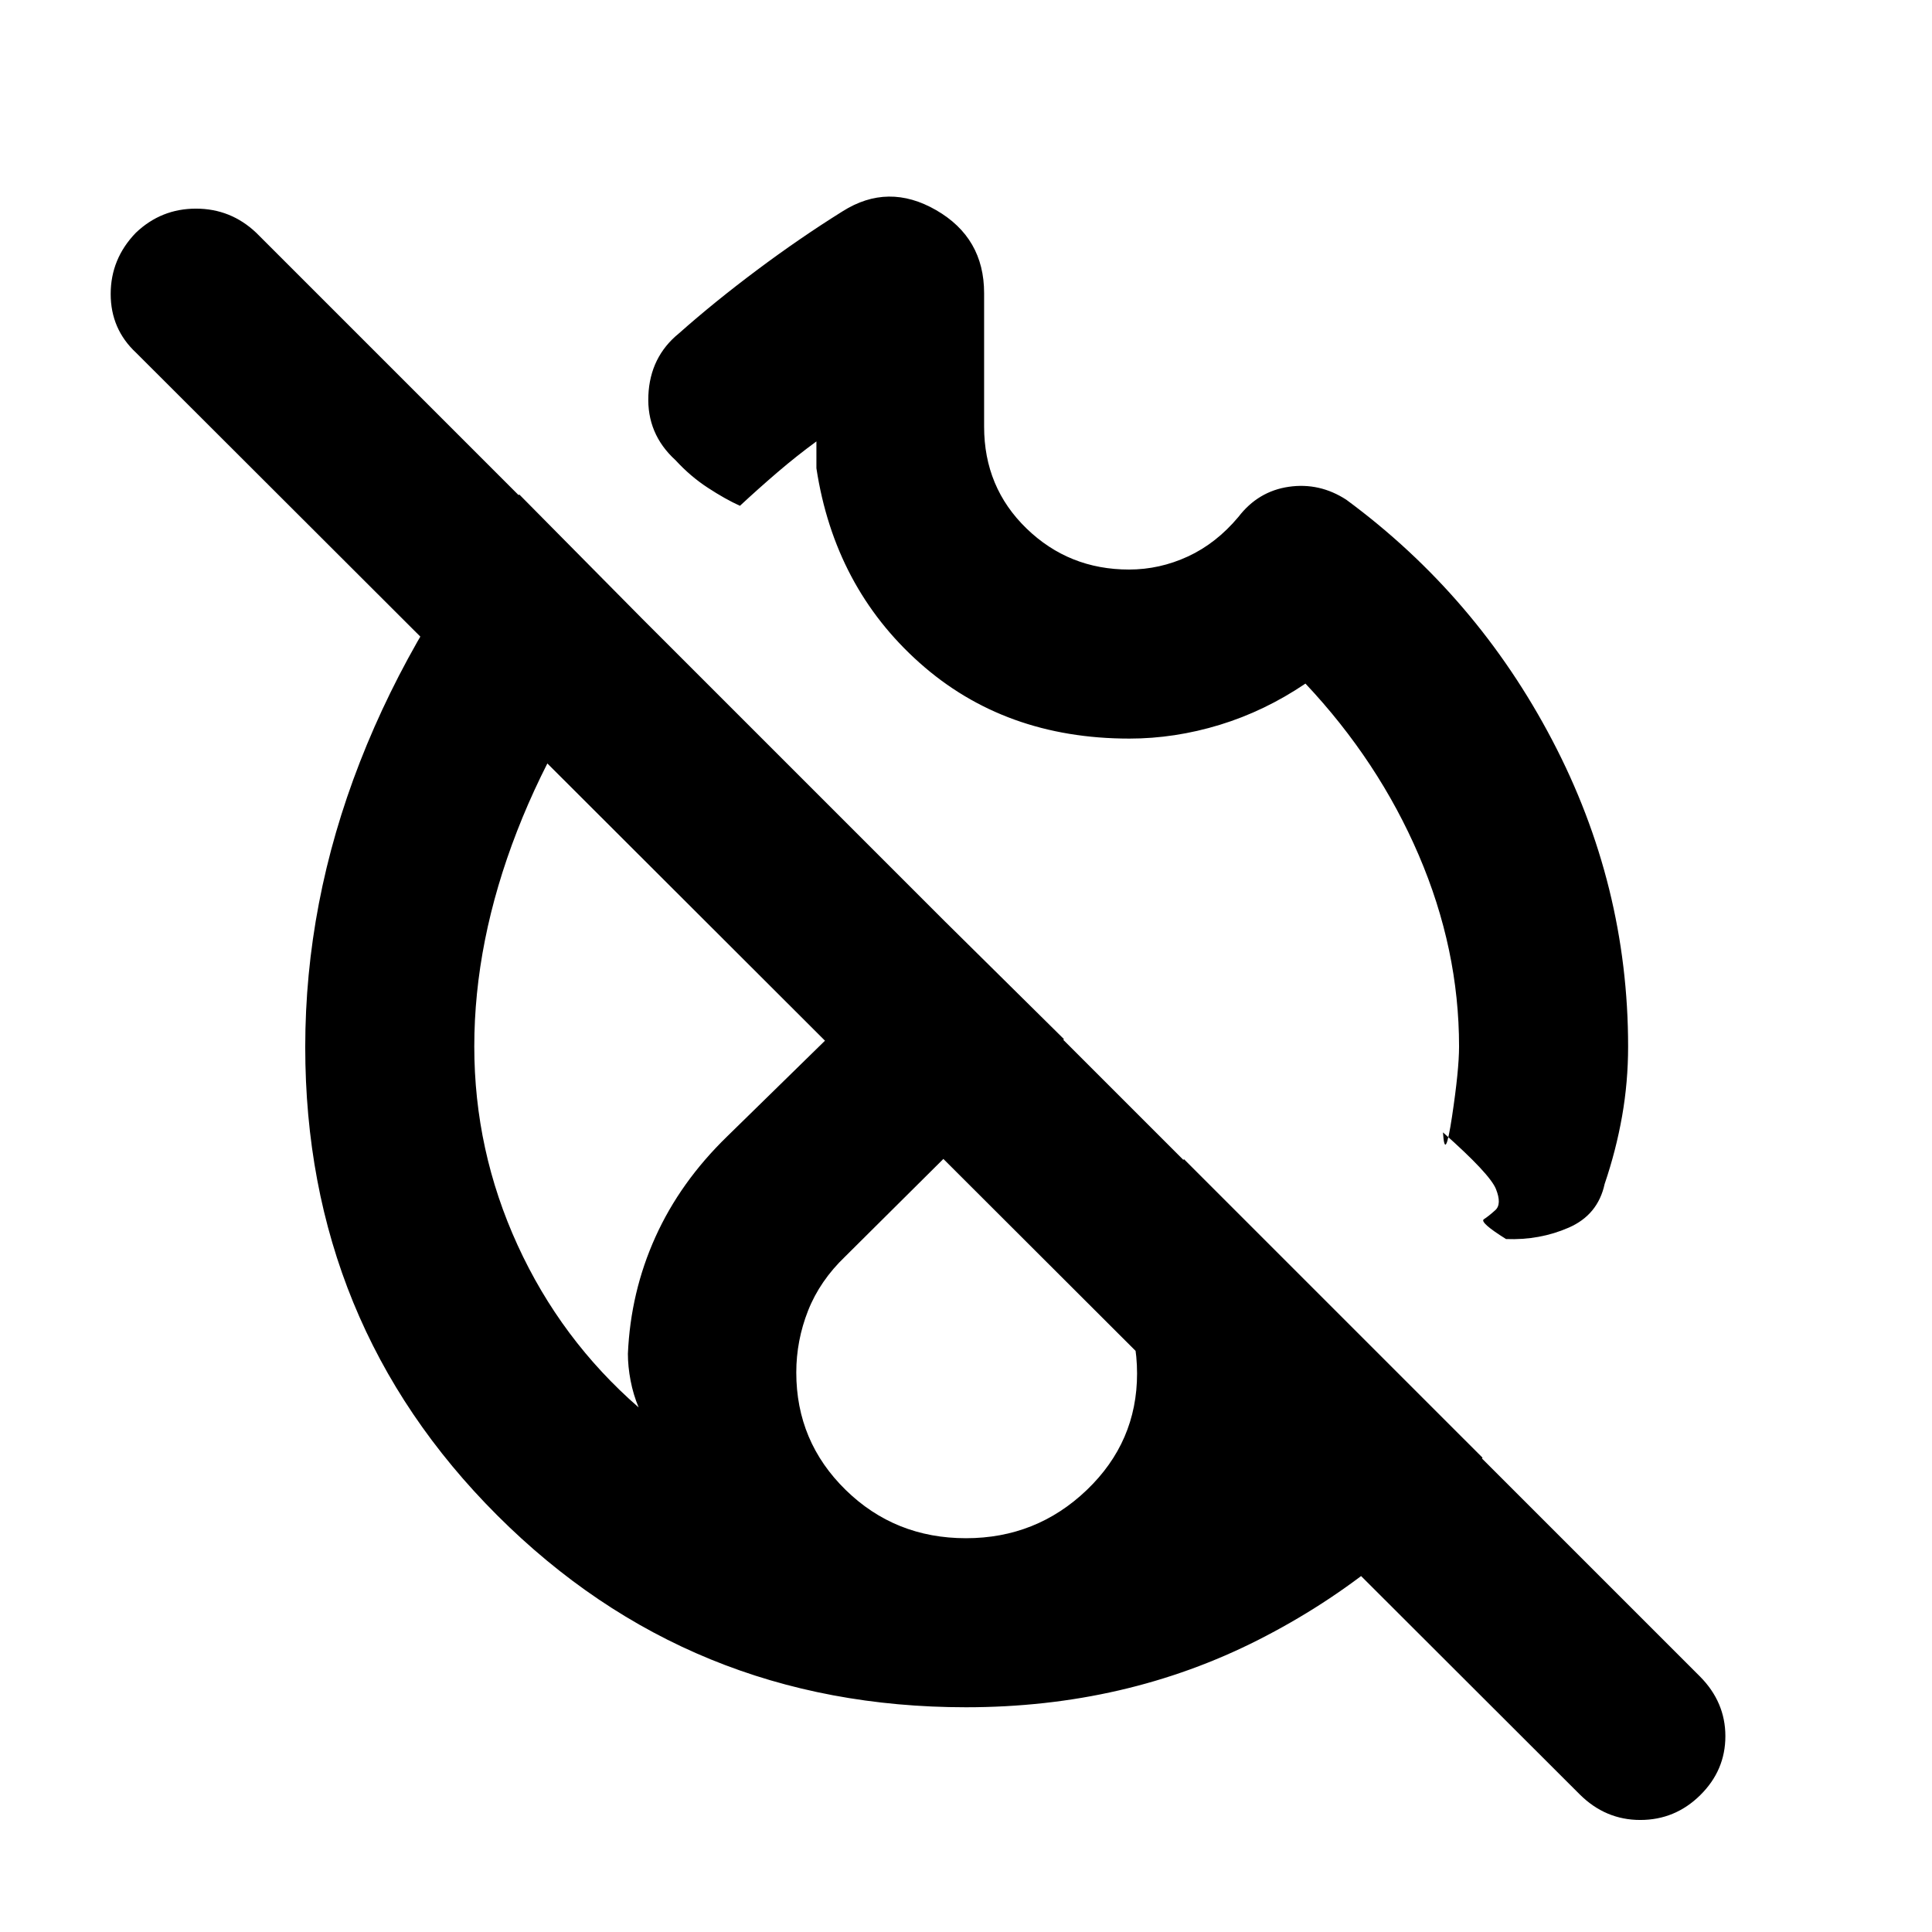 <svg xmlns="http://www.w3.org/2000/svg" height="40" viewBox="0 -960 960 960" width="40"><path d="M480-511.33Zm0 0Zm0 0Zm305 443L67.67-784.67Q55-796.44 55-813.92t12.49-30.41q12.58-12 29.88-12 17.3 0 29.96 12L844.67-127q12.66 12.73 12.66 29.7T844.84-68q-12.49 12.33-29.79 12.33-17.29 0-30.05-12.66ZM561.18-593q-62.05 0-104.28-37.67-42.23-37.66-51.23-96.66v-13.34q-10 7.34-19.34 15.34-9.33 8-18.66 16.66-7.34-3.33-16-9-8.67-5.66-16-13.66-14.34-13.05-13.5-32.19.83-19.15 15.16-30.81Q355-810 376.17-825.83q21.16-15.84 42.5-29.17 22.66-14.33 46.5-.58Q489-841.83 489-814.33V-748q0 30.18 21.06 50.59Q531.12-677 561-677q15.22 0 29.28-6.5 14.05-6.5 25.05-19.61 9.8-12.79 25.07-15.01 15.27-2.21 28.6 6.45Q733.67-664 771.33-592.14 809-520.27 809-440q0 17.67-3 34.67t-8.67 33.66Q794-356.33 779.5-350q-14.5 6.33-31.17 5.67-13.33-8.34-11-9.84 2.34-1.5 5.67-4.5t.33-10.5q-3-7.5-26.33-28.16 1 15.33 4.5-7.85T725-440q0-48.39-20.03-95.09t-56.3-85.24q-20.21 13.66-42.59 20.5-22.38 6.83-44.9 6.83ZM480-111.67q-137.49 0-232.91-95.34-95.42-95.34-95.42-232.72 0-71.94 27.16-141.6Q206-651 258-714.33L318.67-653q-40.5 51.33-61.75 106t-21.25 107q0 51.68 21.5 98.67 21.5 47 60.16 80.66-2.66-6.33-4-13.33-1.33-7-1.33-13.33 1.33-30.67 13.67-58 12.33-27.34 35.66-50L470-501.67l58.67 58-108.67 108q-12.58 12.03-18.46 26.9-5.87 14.88-5.87 30.77 0 34.31 24.52 58.32 24.52 24.01 59.81 24.01 34.97 0 59.99-23.93Q565-243.53 565-277.5q0-16.97-6.21-31.79t-18.12-26.38L588.33-384l148.34 148.33q-45.34 57-111.38 90.5-66.04 33.5-145.29 33.5Z"/></svg>